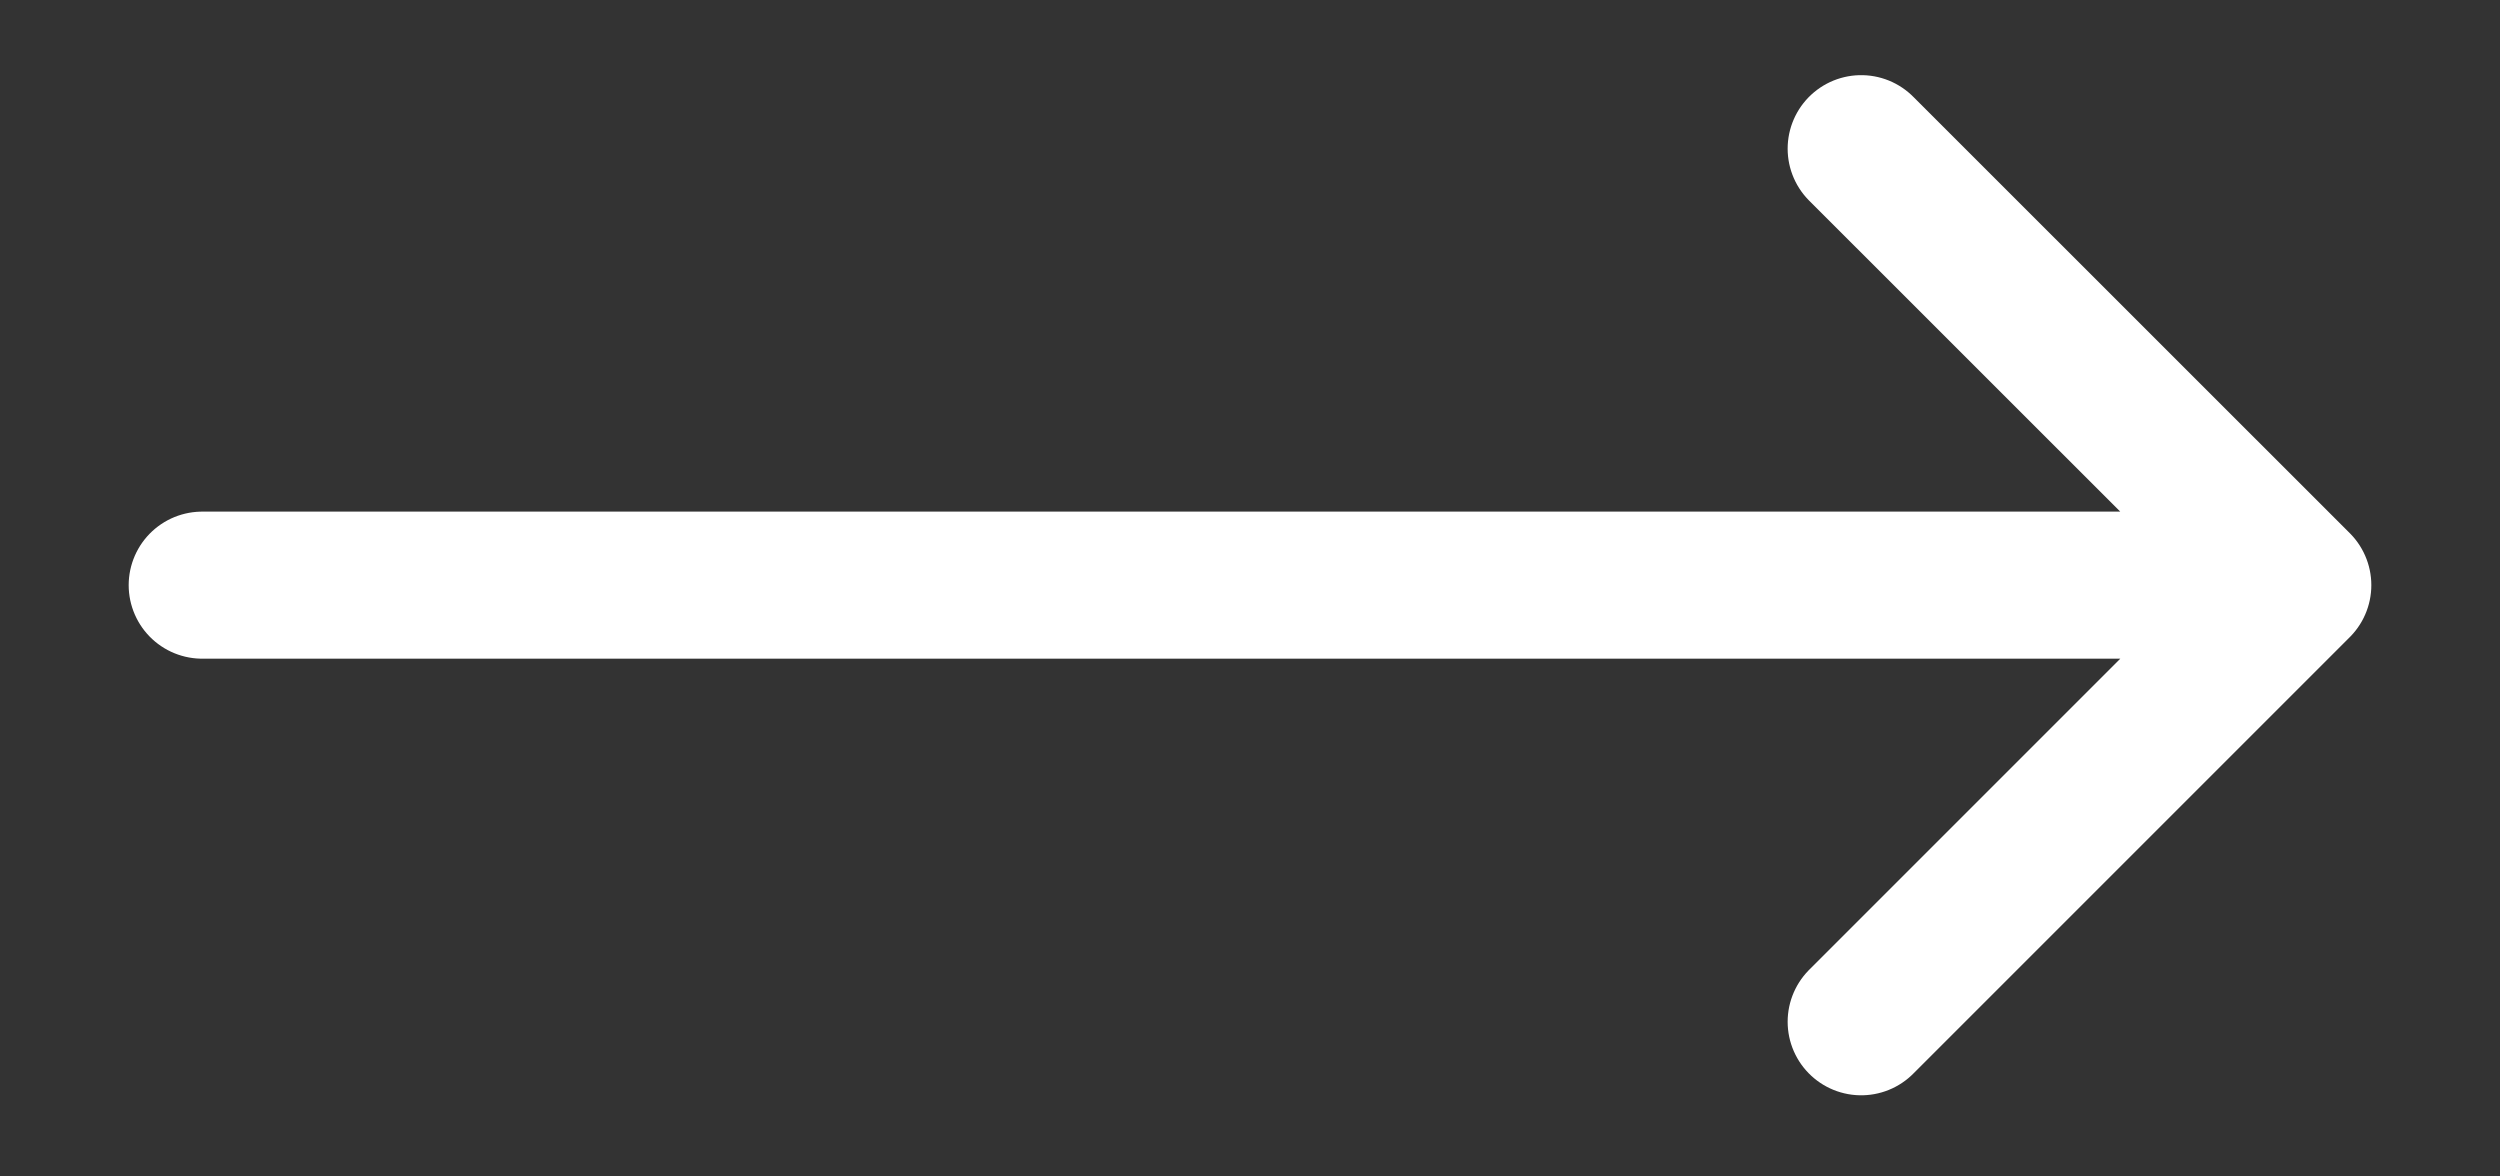 <svg width="17" height="8" viewBox="0 0 17 8" fill="none" xmlns="http://www.w3.org/2000/svg">
<rect x="0" y="0" width="17" height="8" fill="#333333" stroke="none"/>
<path d="M12.656 1.011L15.625 3.979M15.625 3.979L12.656 6.948M15.625 3.979H1.375" stroke="white" stroke-linecap="round" stroke-linejoin="round"/>
</svg>
